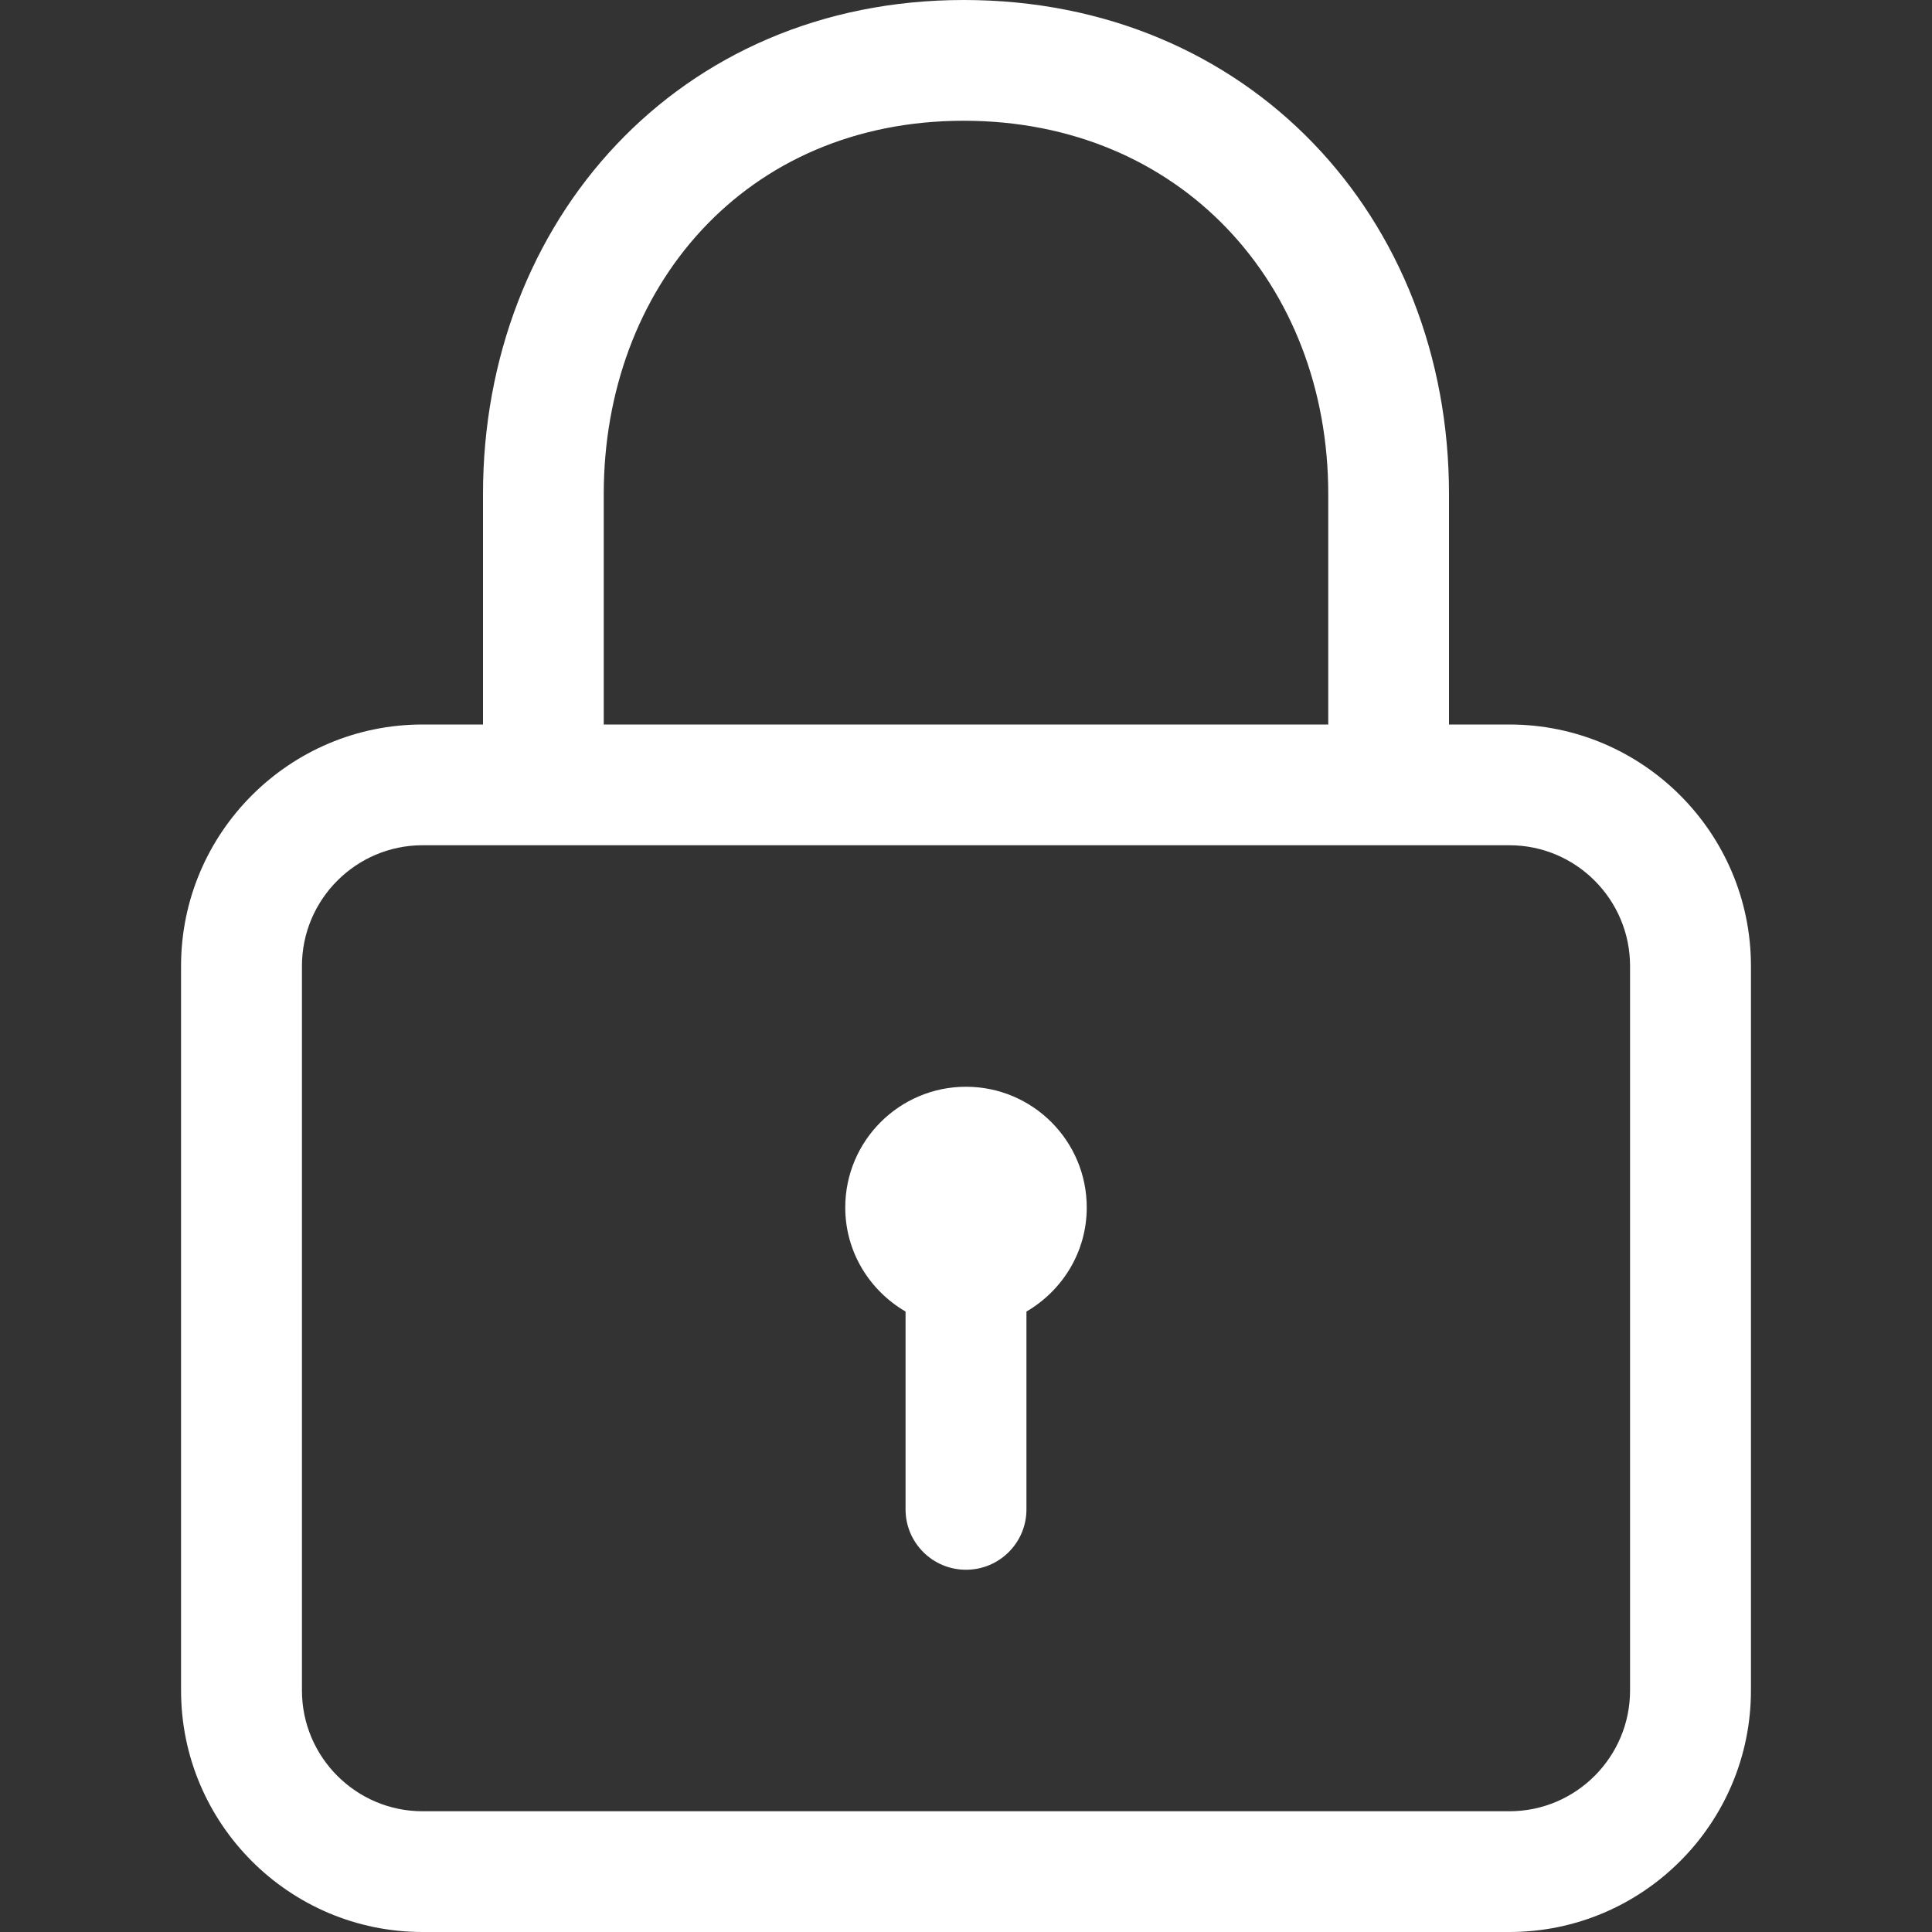 <svg width="14" height="14" viewBox="0 0 14 14" fill="none" xmlns="http://www.w3.org/2000/svg">
<rect x="0" y="0" width="14" height="14" fill="#333333" stroke="none"/>
<path d="M10.938 5.25H10.5V3.58C10.5 1.573 9.047 0 6.984 0C4.912 0 3.5 1.606 3.5 3.58V5.25H3.062C2.097 5.25 1.312 6.035 1.312 7V12.25C1.312 13.215 2.097 14 3.062 14H10.938C11.903 14 12.688 13.215 12.688 12.25V7C12.688 6.035 11.903 5.25 10.938 5.25ZM4.375 3.58C4.375 2.089 5.394 0.875 6.984 0.875C8.557 0.875 9.625 2.063 9.625 3.58V5.25H4.375V3.58ZM11.812 12.25C11.812 12.732 11.42 13.125 10.938 13.125H3.062C2.58 13.125 2.188 12.732 2.188 12.25V7C2.188 6.518 2.58 6.125 3.062 6.125H10.938C11.42 6.125 11.812 6.518 11.812 7V12.25ZM7 7.875C6.517 7.875 6.125 8.267 6.125 8.75C6.125 9.073 6.302 9.352 6.562 9.504V10.938C6.562 11.179 6.758 11.375 7 11.375C7.242 11.375 7.438 11.179 7.438 10.938V9.504C7.698 9.352 7.875 9.073 7.875 8.75C7.875 8.267 7.483 7.875 7 7.875Z" fill="white"/>
</svg>
